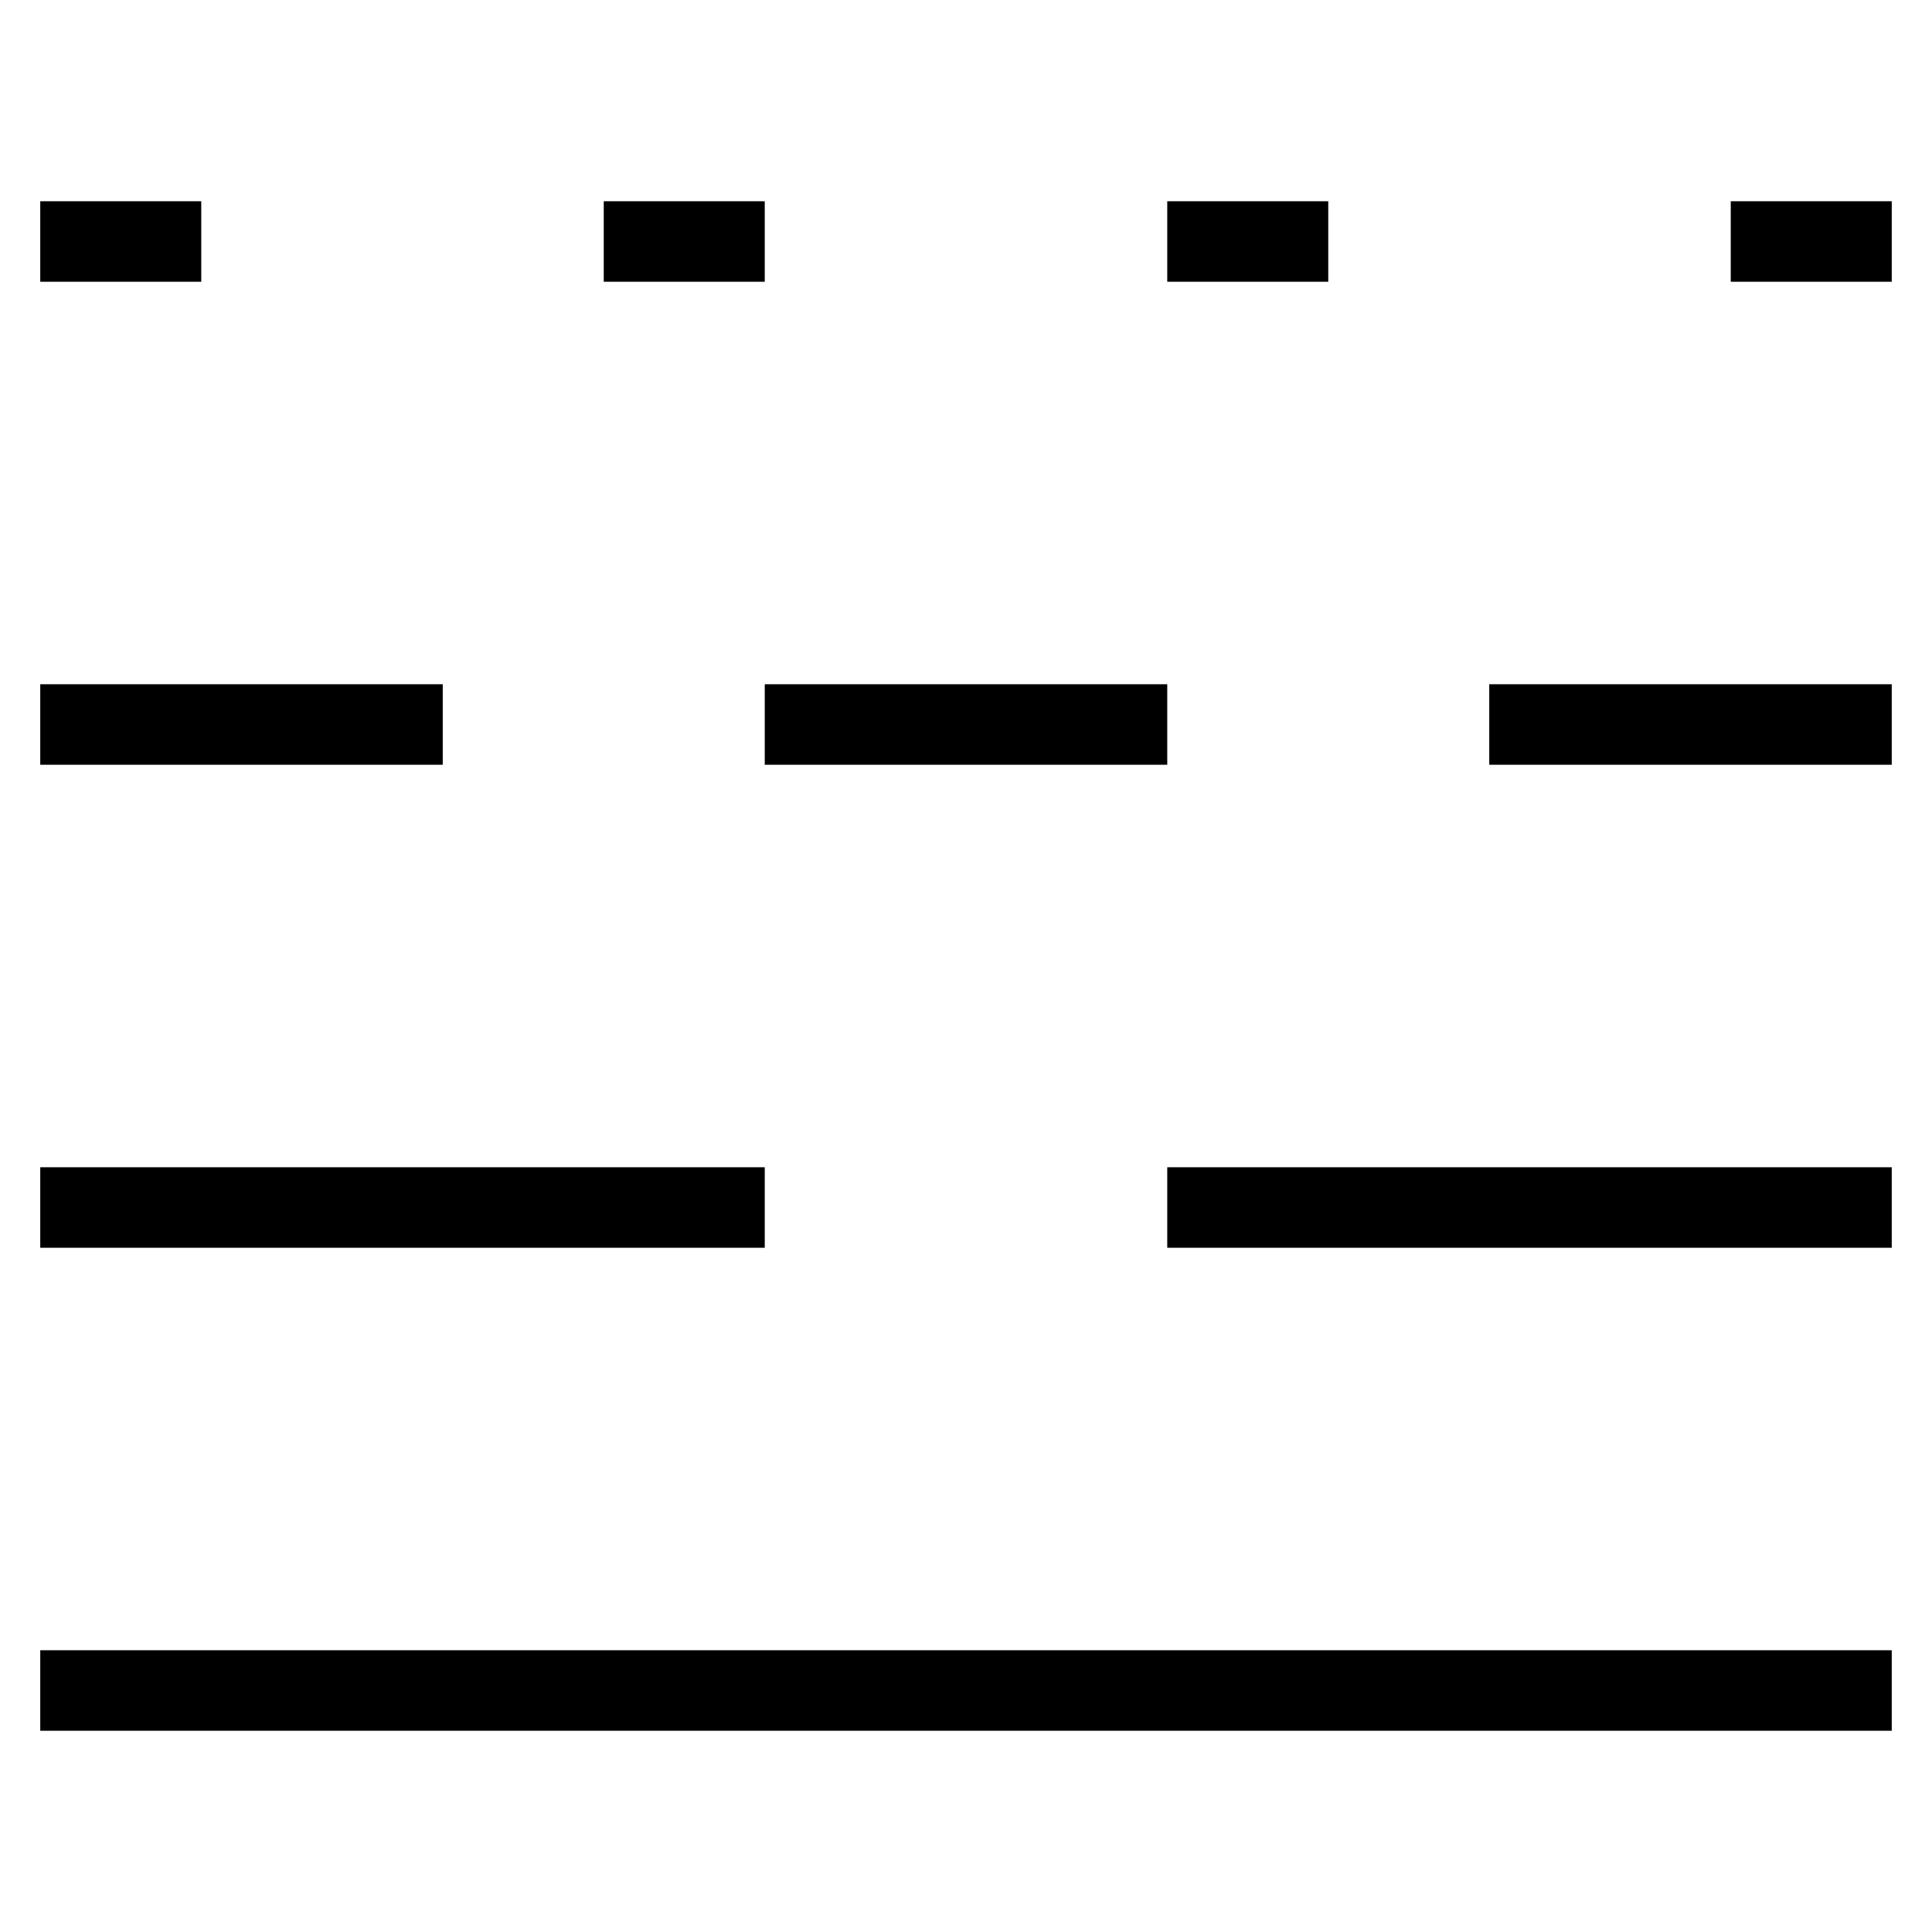<svg id="nc_icon" xmlns="http://www.w3.org/2000/svg" xml:space="preserve" viewBox="0 0 24 24"><g fill="none" stroke="currentColor" stroke-linecap="square" stroke-miterlimit="10" class="nc-icon-wrapper"><path d="M1 21h22" vector-effect="non-scaling-stroke"/><path d="M1 15h8M15 15h8" data-color="color-2" vector-effect="non-scaling-stroke"/><path d="M1 9h4M10 9h4M19 9h4" vector-effect="non-scaling-stroke"/><path d="M1 3h1M8 3h1M15 3h1M22 3h1" data-color="color-2" vector-effect="non-scaling-stroke"/></g></svg>
